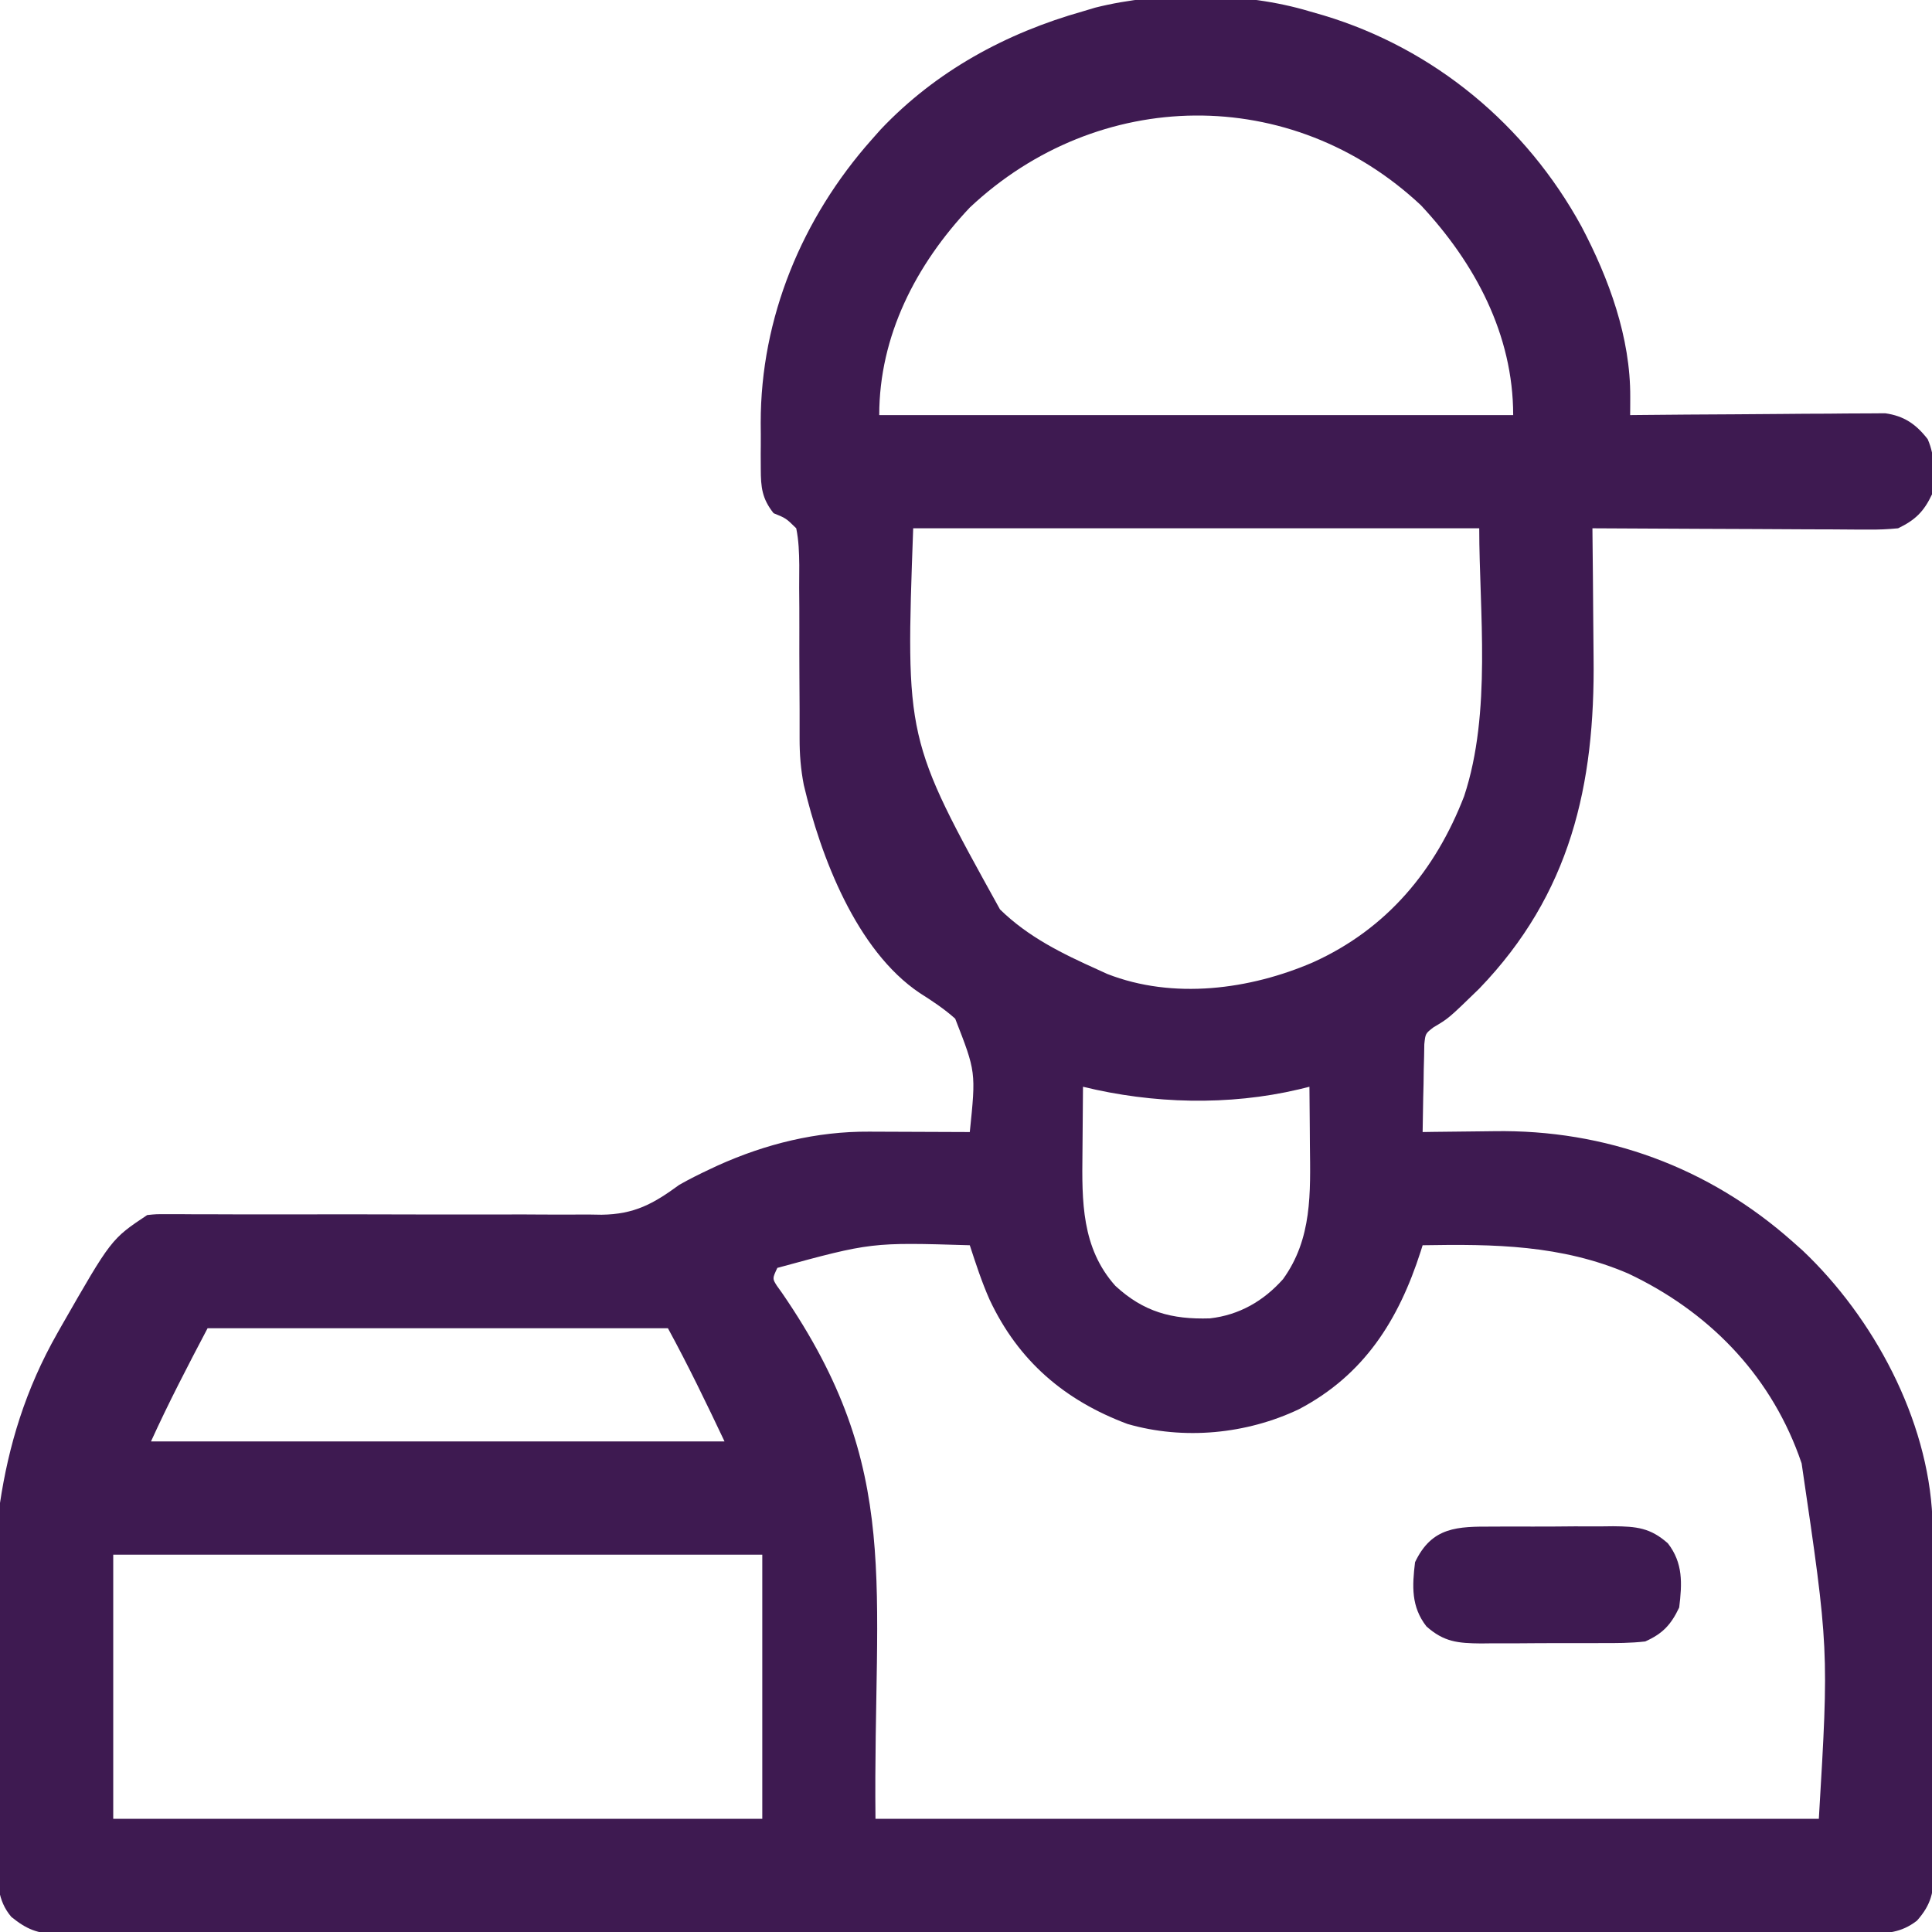 <svg width="54" height="54" viewBox="0 0 54 54" fill="none" xmlns="http://www.w3.org/2000/svg">
<g clip-path="url(#clip0_3714_2143)">
<path d="M36.599 0.316C36.728 0.354 36.858 0.391 36.992 0.429C40.096 1.363 42.653 3.498 44.202 6.328C44.971 7.788 45.574 9.431 45.566 11.098C45.566 11.192 45.565 11.287 45.565 11.384C45.564 11.456 45.564 11.528 45.563 11.602C45.656 11.601 45.748 11.6 45.843 11.599C46.715 11.59 47.588 11.584 48.46 11.58C48.908 11.578 49.356 11.575 49.805 11.57C50.237 11.565 50.67 11.563 51.103 11.562C51.268 11.561 51.433 11.559 51.598 11.557C51.83 11.554 52.061 11.553 52.292 11.554C52.424 11.553 52.556 11.552 52.691 11.551C53.22 11.625 53.554 11.856 53.879 12.274C54.1 12.775 54.066 13.281 54.001 13.816C53.772 14.301 53.531 14.536 53.052 14.766C52.762 14.794 52.497 14.806 52.208 14.802C52.124 14.802 52.041 14.802 51.955 14.802C51.68 14.802 51.406 14.799 51.131 14.796C50.941 14.796 50.75 14.796 50.559 14.795C50.058 14.794 49.556 14.791 49.055 14.787C48.543 14.784 48.032 14.783 47.52 14.781C46.516 14.778 45.512 14.772 44.509 14.766C44.51 14.844 44.511 14.921 44.511 15.002C44.52 15.745 44.526 16.488 44.531 17.23C44.533 17.612 44.536 17.994 44.541 18.376C44.585 21.947 43.893 24.989 41.345 27.633C40.49 28.464 40.49 28.464 40.069 28.712C39.841 28.887 39.841 28.887 39.81 29.186C39.807 29.356 39.807 29.356 39.804 29.529C39.799 29.713 39.799 29.713 39.794 29.901C39.792 30.029 39.791 30.157 39.789 30.289C39.784 30.483 39.784 30.483 39.779 30.681C39.772 31.001 39.767 31.321 39.763 31.641C39.866 31.639 39.97 31.637 40.076 31.636C40.468 31.63 40.861 31.626 41.253 31.623C41.421 31.622 41.589 31.62 41.758 31.617C44.877 31.567 47.758 32.621 50.099 34.699C50.192 34.782 50.286 34.866 50.383 34.951C52.364 36.827 53.889 39.663 54.011 42.426C54.017 42.703 54.019 42.981 54.02 43.258C54.021 43.416 54.021 43.416 54.022 43.577C54.024 43.922 54.025 44.268 54.026 44.614C54.026 44.732 54.027 44.85 54.027 44.972C54.029 45.598 54.031 46.224 54.032 46.85C54.033 47.496 54.037 48.142 54.041 48.788C54.044 49.285 54.045 49.783 54.045 50.28C54.045 50.518 54.047 50.756 54.049 50.995C54.051 51.328 54.051 51.66 54.05 51.993C54.052 52.092 54.053 52.19 54.055 52.291C54.05 52.876 53.984 53.229 53.579 53.684C53.13 54.03 52.722 54.045 52.175 54.04C52.087 54.041 51.998 54.041 51.907 54.042C51.609 54.043 51.312 54.042 51.014 54.041C50.8 54.041 50.585 54.042 50.37 54.043C49.778 54.044 49.187 54.044 48.595 54.043C47.957 54.042 47.32 54.044 46.682 54.045C45.505 54.047 44.327 54.047 43.15 54.046C42.062 54.046 40.975 54.046 39.887 54.047C39.741 54.047 39.596 54.047 39.45 54.047C39.23 54.047 39.01 54.047 38.791 54.047C36.748 54.048 34.705 54.049 32.661 54.048C32.584 54.048 32.508 54.048 32.428 54.048C31.802 54.047 31.177 54.047 30.551 54.047C28.11 54.046 25.67 54.047 23.229 54.049C20.488 54.052 17.747 54.053 15.005 54.053C14.713 54.053 14.421 54.052 14.129 54.052C14.057 54.052 13.985 54.052 13.911 54.052C12.824 54.052 11.737 54.053 10.65 54.054C9.414 54.056 8.178 54.056 6.942 54.054C6.312 54.053 5.681 54.053 5.05 54.055C4.473 54.056 3.896 54.056 3.319 54.053C3.109 54.053 2.9 54.053 2.691 54.054C2.407 54.056 2.124 54.055 1.84 54.053C1.758 54.054 1.677 54.055 1.592 54.056C1.047 54.048 0.739 53.921 0.317 53.578C-0.081 53.112 -0.063 52.597 -0.087 52.01C-0.092 51.905 -0.097 51.8 -0.103 51.693C-0.119 51.343 -0.132 50.994 -0.145 50.645C-0.149 50.524 -0.154 50.404 -0.158 50.279C-0.189 49.36 -0.209 48.44 -0.223 47.52C-0.226 47.386 -0.228 47.252 -0.23 47.114C-0.284 43.561 -0.184 40.405 1.603 37.263C1.641 37.196 1.679 37.129 1.718 37.06C3.109 34.631 3.109 34.631 4.114 33.961C4.364 33.935 4.364 33.935 4.665 33.937C4.779 33.936 4.893 33.936 5.011 33.936C5.136 33.937 5.261 33.938 5.39 33.939C5.588 33.939 5.588 33.939 5.79 33.939C6.077 33.94 6.364 33.941 6.651 33.942C7.106 33.944 7.561 33.943 8.016 33.942C9.31 33.94 10.603 33.94 11.897 33.945C12.611 33.947 13.326 33.947 14.04 33.945C14.418 33.943 14.795 33.943 15.173 33.947C15.595 33.95 16.017 33.948 16.44 33.946C16.563 33.948 16.687 33.95 16.814 33.952C17.731 33.939 18.256 33.651 18.985 33.117C19.263 32.959 19.546 32.818 19.836 32.682C19.91 32.647 19.985 32.612 20.062 32.576C21.399 31.972 22.826 31.62 24.294 31.63C24.416 31.631 24.416 31.631 24.54 31.631C24.795 31.631 25.051 31.633 25.307 31.634C25.481 31.635 25.656 31.635 25.83 31.636C26.256 31.637 26.681 31.639 27.106 31.641C27.279 29.961 27.279 29.961 26.698 28.472C26.392 28.199 26.055 27.975 25.708 27.756C23.932 26.564 22.935 23.93 22.466 21.938C22.381 21.499 22.348 21.086 22.349 20.639C22.349 20.51 22.349 20.38 22.349 20.247C22.349 20.108 22.349 19.97 22.349 19.827C22.348 19.533 22.346 19.239 22.344 18.945C22.342 18.482 22.34 18.019 22.342 17.556C22.343 17.181 22.341 16.806 22.337 16.43C22.336 16.218 22.338 16.006 22.34 15.794C22.335 15.44 22.326 15.113 22.255 14.766C21.969 14.485 21.969 14.485 21.622 14.344C21.298 13.936 21.265 13.619 21.264 13.105C21.263 12.967 21.263 12.828 21.262 12.685C21.263 12.613 21.264 12.541 21.264 12.467C21.266 12.252 21.264 12.037 21.262 11.822C21.258 8.881 22.421 6.09 24.364 3.902C24.447 3.809 24.531 3.715 24.616 3.618C26.165 1.983 28.118 0.924 30.27 0.316C30.383 0.283 30.494 0.249 30.61 0.214C32.44 -0.247 34.793 -0.228 36.599 0.316ZM27.106 5.801C25.602 7.394 24.575 9.386 24.575 11.602C30.422 11.602 36.27 11.602 42.294 11.602C42.294 9.352 41.228 7.357 39.717 5.739C36.09 2.337 30.693 2.428 27.106 5.801ZM25.524 14.766C25.311 20.651 25.311 20.651 27.95 25.418C28.742 26.193 29.693 26.656 30.692 27.105C30.776 27.144 30.859 27.182 30.945 27.221C32.79 27.945 34.938 27.66 36.704 26.895C38.763 25.964 40.123 24.325 40.923 22.254C41.698 19.914 41.345 17.076 41.345 14.766C36.124 14.766 30.903 14.766 25.524 14.766ZM30.27 30.375C30.265 30.836 30.261 31.298 30.259 31.759C30.258 31.916 30.256 32.072 30.255 32.228C30.239 33.573 30.228 34.88 31.174 35.939C31.961 36.667 32.753 36.883 33.817 36.849C34.636 36.756 35.313 36.367 35.86 35.754C36.68 34.621 36.627 33.336 36.612 31.997C36.611 31.839 36.61 31.681 36.609 31.523C36.606 31.14 36.603 30.758 36.599 30.375C36.499 30.399 36.4 30.424 36.298 30.449C34.342 30.91 32.216 30.852 30.27 30.375ZM21.727 35.438C21.587 35.736 21.587 35.736 21.713 35.936C21.761 36.003 21.81 36.071 21.86 36.141C25.261 41.091 24.398 44.284 24.47 50.836C33.171 50.836 41.872 50.836 50.837 50.836C51.12 46.091 51.12 46.091 50.356 40.902C50.328 40.825 50.301 40.747 50.273 40.667C49.422 38.364 47.723 36.642 45.51 35.596C43.643 34.794 41.76 34.77 39.763 34.805C39.735 34.893 39.735 34.893 39.707 34.983C39.091 36.896 38.13 38.43 36.304 39.389C34.84 40.085 33.088 40.255 31.516 39.801C29.755 39.143 28.464 38.038 27.66 36.327C27.44 35.831 27.274 35.32 27.106 34.805C24.356 34.722 24.356 34.722 21.727 35.438ZM5.802 37.125C5.252 38.169 4.708 39.216 4.22 40.289C9.51 40.289 14.8 40.289 20.251 40.289C19.746 39.223 19.233 38.16 18.669 37.125C14.423 37.125 10.177 37.125 5.802 37.125ZM3.165 43.453C3.165 45.889 3.165 48.326 3.165 50.836C9.151 50.836 15.138 50.836 21.306 50.836C21.306 48.4 21.306 45.963 21.306 43.453C15.319 43.453 9.333 43.453 3.165 43.453Z" fill="#3E1A51"/>
<path d="M41.73 42.669C41.849 42.669 41.968 42.668 42.092 42.667C42.344 42.667 42.596 42.667 42.849 42.668C43.234 42.669 43.62 42.666 44.005 42.662C44.251 42.662 44.496 42.662 44.742 42.663C44.857 42.661 44.972 42.66 45.09 42.659C45.738 42.665 46.127 42.7 46.618 43.137C47.045 43.688 47.016 44.26 46.934 44.93C46.705 45.413 46.47 45.663 45.985 45.879C45.575 45.927 45.168 45.926 44.756 45.925C44.636 45.925 44.517 45.926 44.394 45.926C44.142 45.927 43.889 45.927 43.637 45.926C43.251 45.925 42.865 45.928 42.48 45.931C42.234 45.932 41.989 45.931 41.743 45.931C41.628 45.932 41.513 45.934 41.395 45.935C40.748 45.929 40.358 45.894 39.868 45.457C39.44 44.906 39.47 44.333 39.551 43.664C40.023 42.669 40.737 42.666 41.73 42.669Z" fill="#3E1A51"/>
</g>
<defs>
<clipPath id="clip0_3714_2143">
<rect width="54" height="54" fill="white"/>
</clipPath>
</defs>
</svg>
